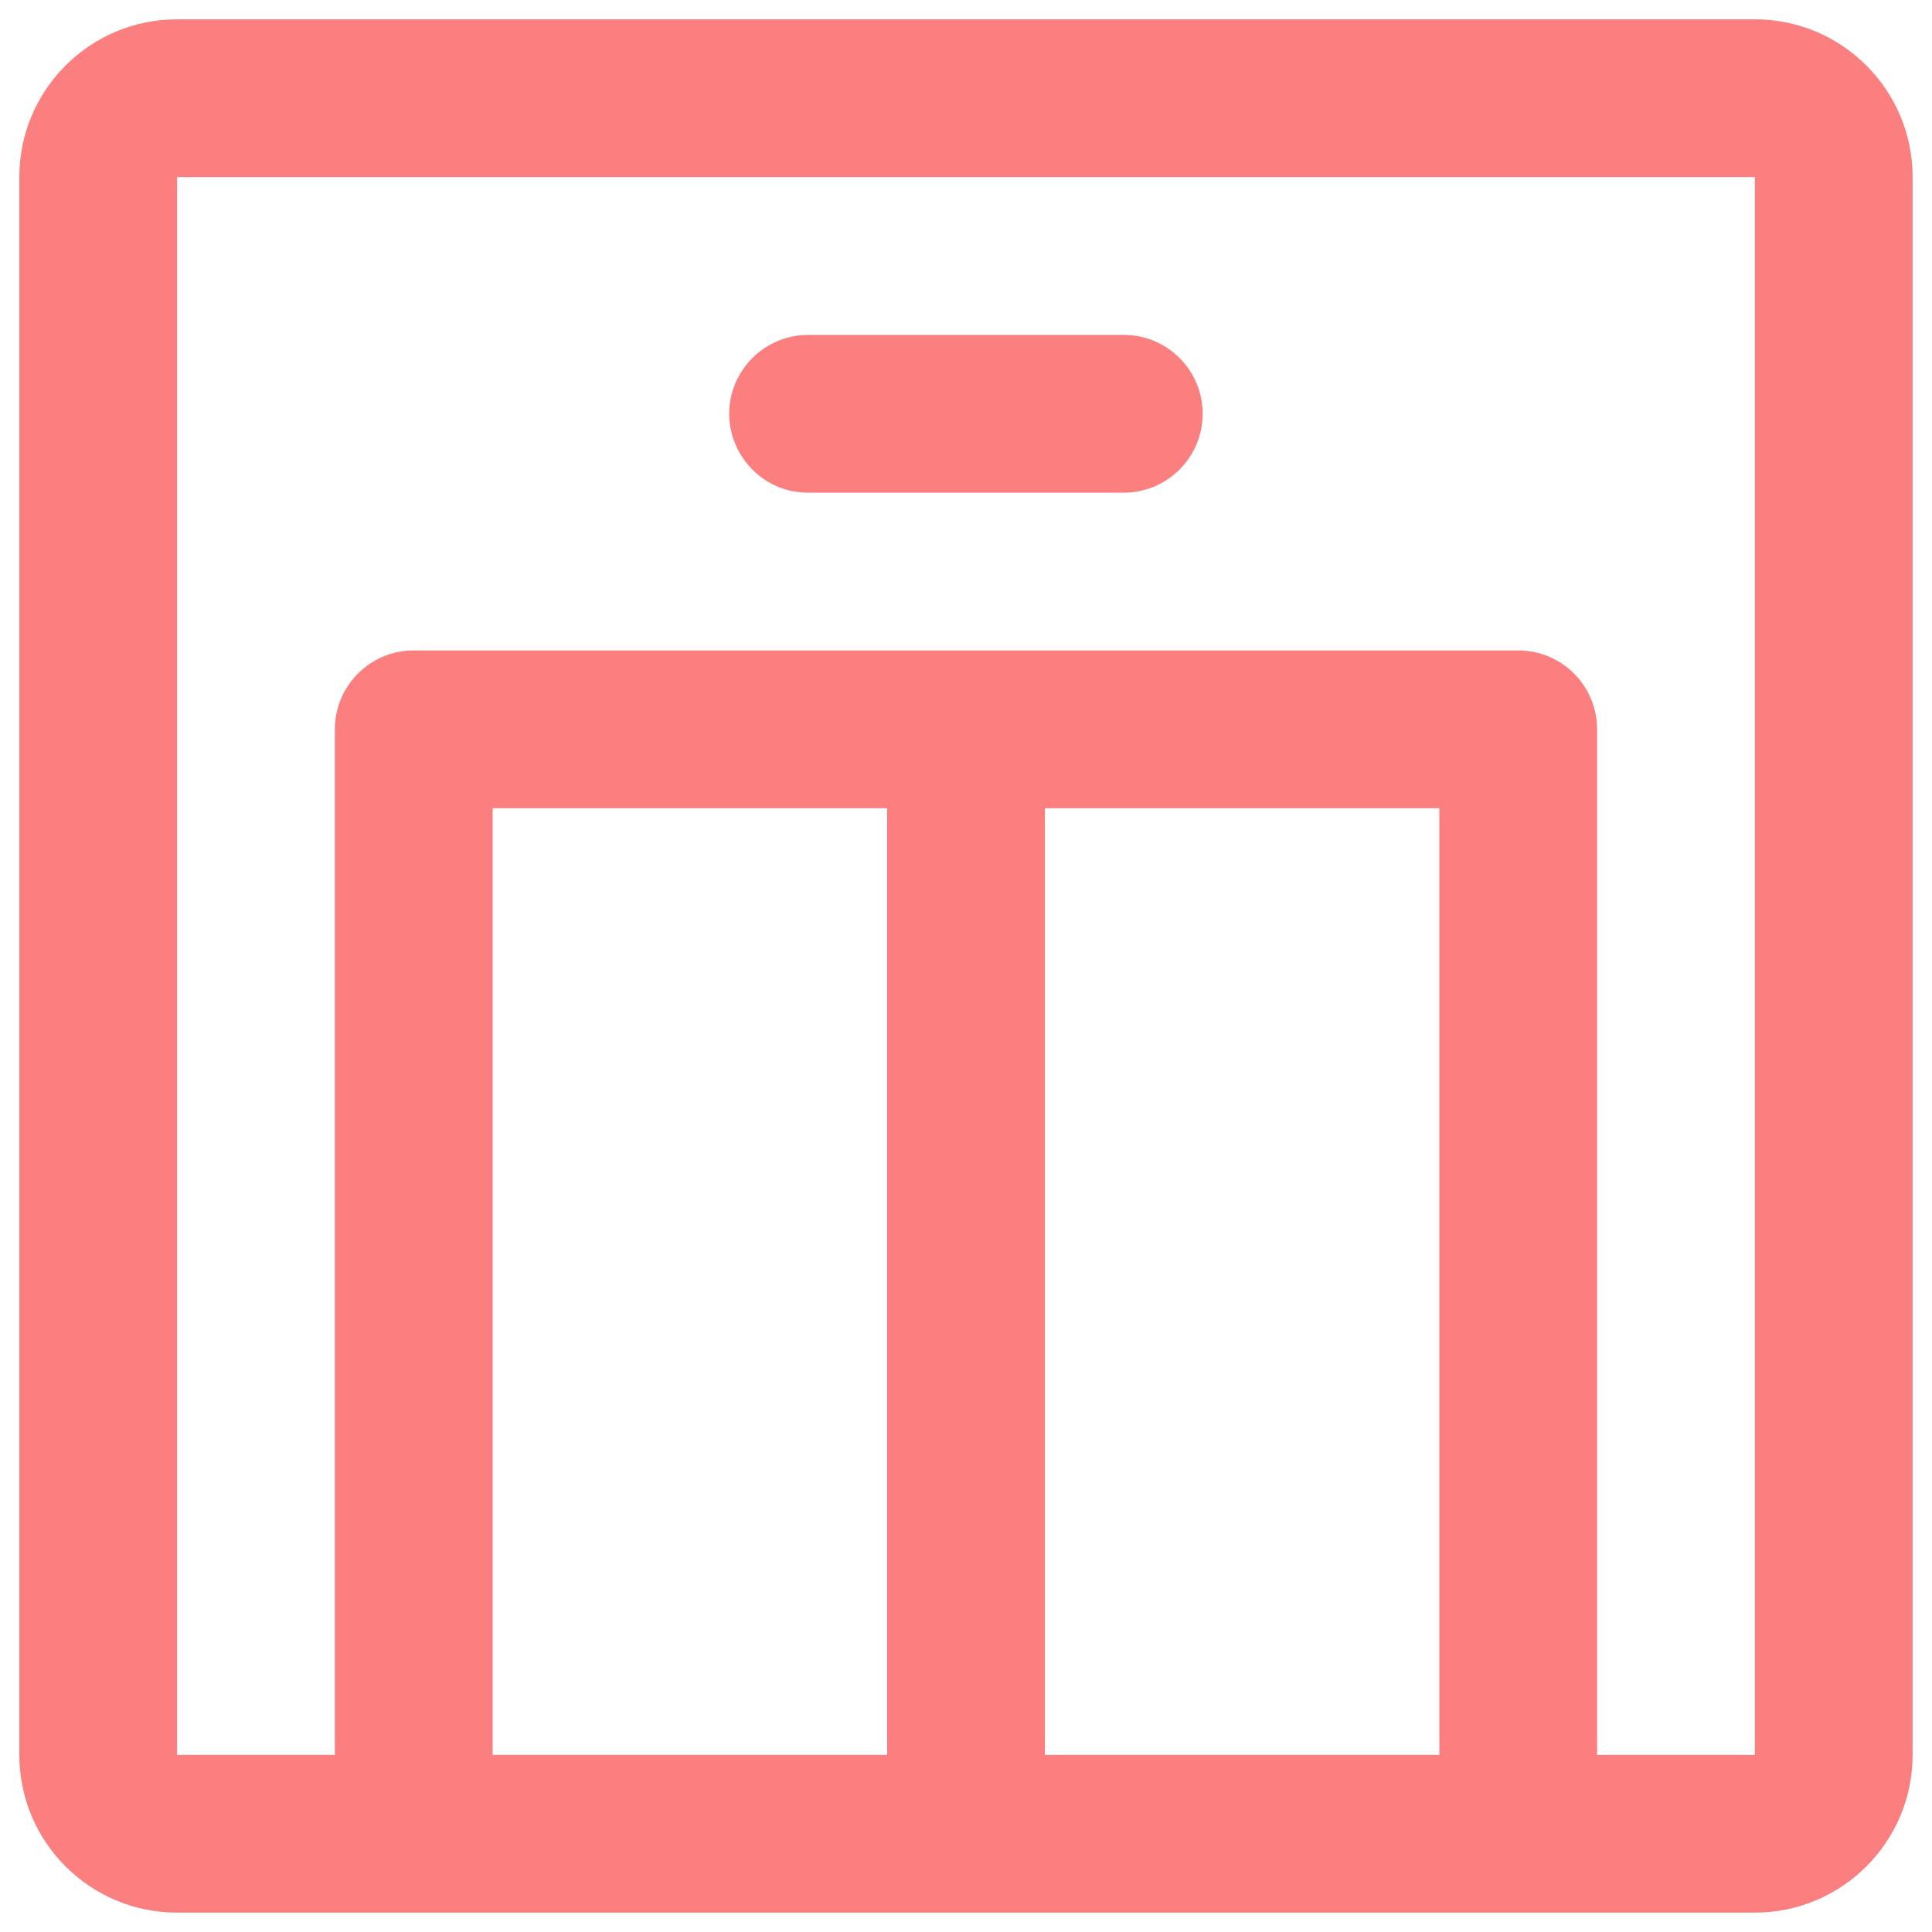 <svg xmlns="http://www.w3.org/2000/svg" viewBox="0 0 32 32" fill="#fc7f7f" id="Elevator--Streamline-Phosphor" height="32" width="32">
  <desc>
    Elevator Streamline Icon: https://streamlinehq.com
  </desc>
  <path d="M29.067 0.32H2.933C1.49 0.32 0.32 1.49 0.32 2.933v26.133c0 1.443 1.17 2.613 2.613 2.613h26.133c1.443 0 2.613 -1.17 2.613 -2.613V2.933c0 -1.443 -1.17 -2.613 -2.613 -2.613ZM23.84 13.387v15.68h-6.533v-15.68Zm-9.147 15.68H8.16v-15.68h6.533Zm14.373 0h-2.613V12.08c0 -0.722 -0.585 -1.307 -1.307 -1.307H6.853c-0.722 -0 -1.307 0.585 -1.307 1.307v16.987H2.933V2.933h26.133v26.133ZM19.92 6.853c0 0.722 -0.585 1.307 -1.307 1.307h-5.227c-1.006 0 -1.635 -1.089 -1.132 -1.96 0.233 -0.404 0.665 -0.653 1.132 -0.653h5.227c0.722 0 1.307 0.585 1.307 1.307Z" stroke-width="0.125"></path>
</svg>